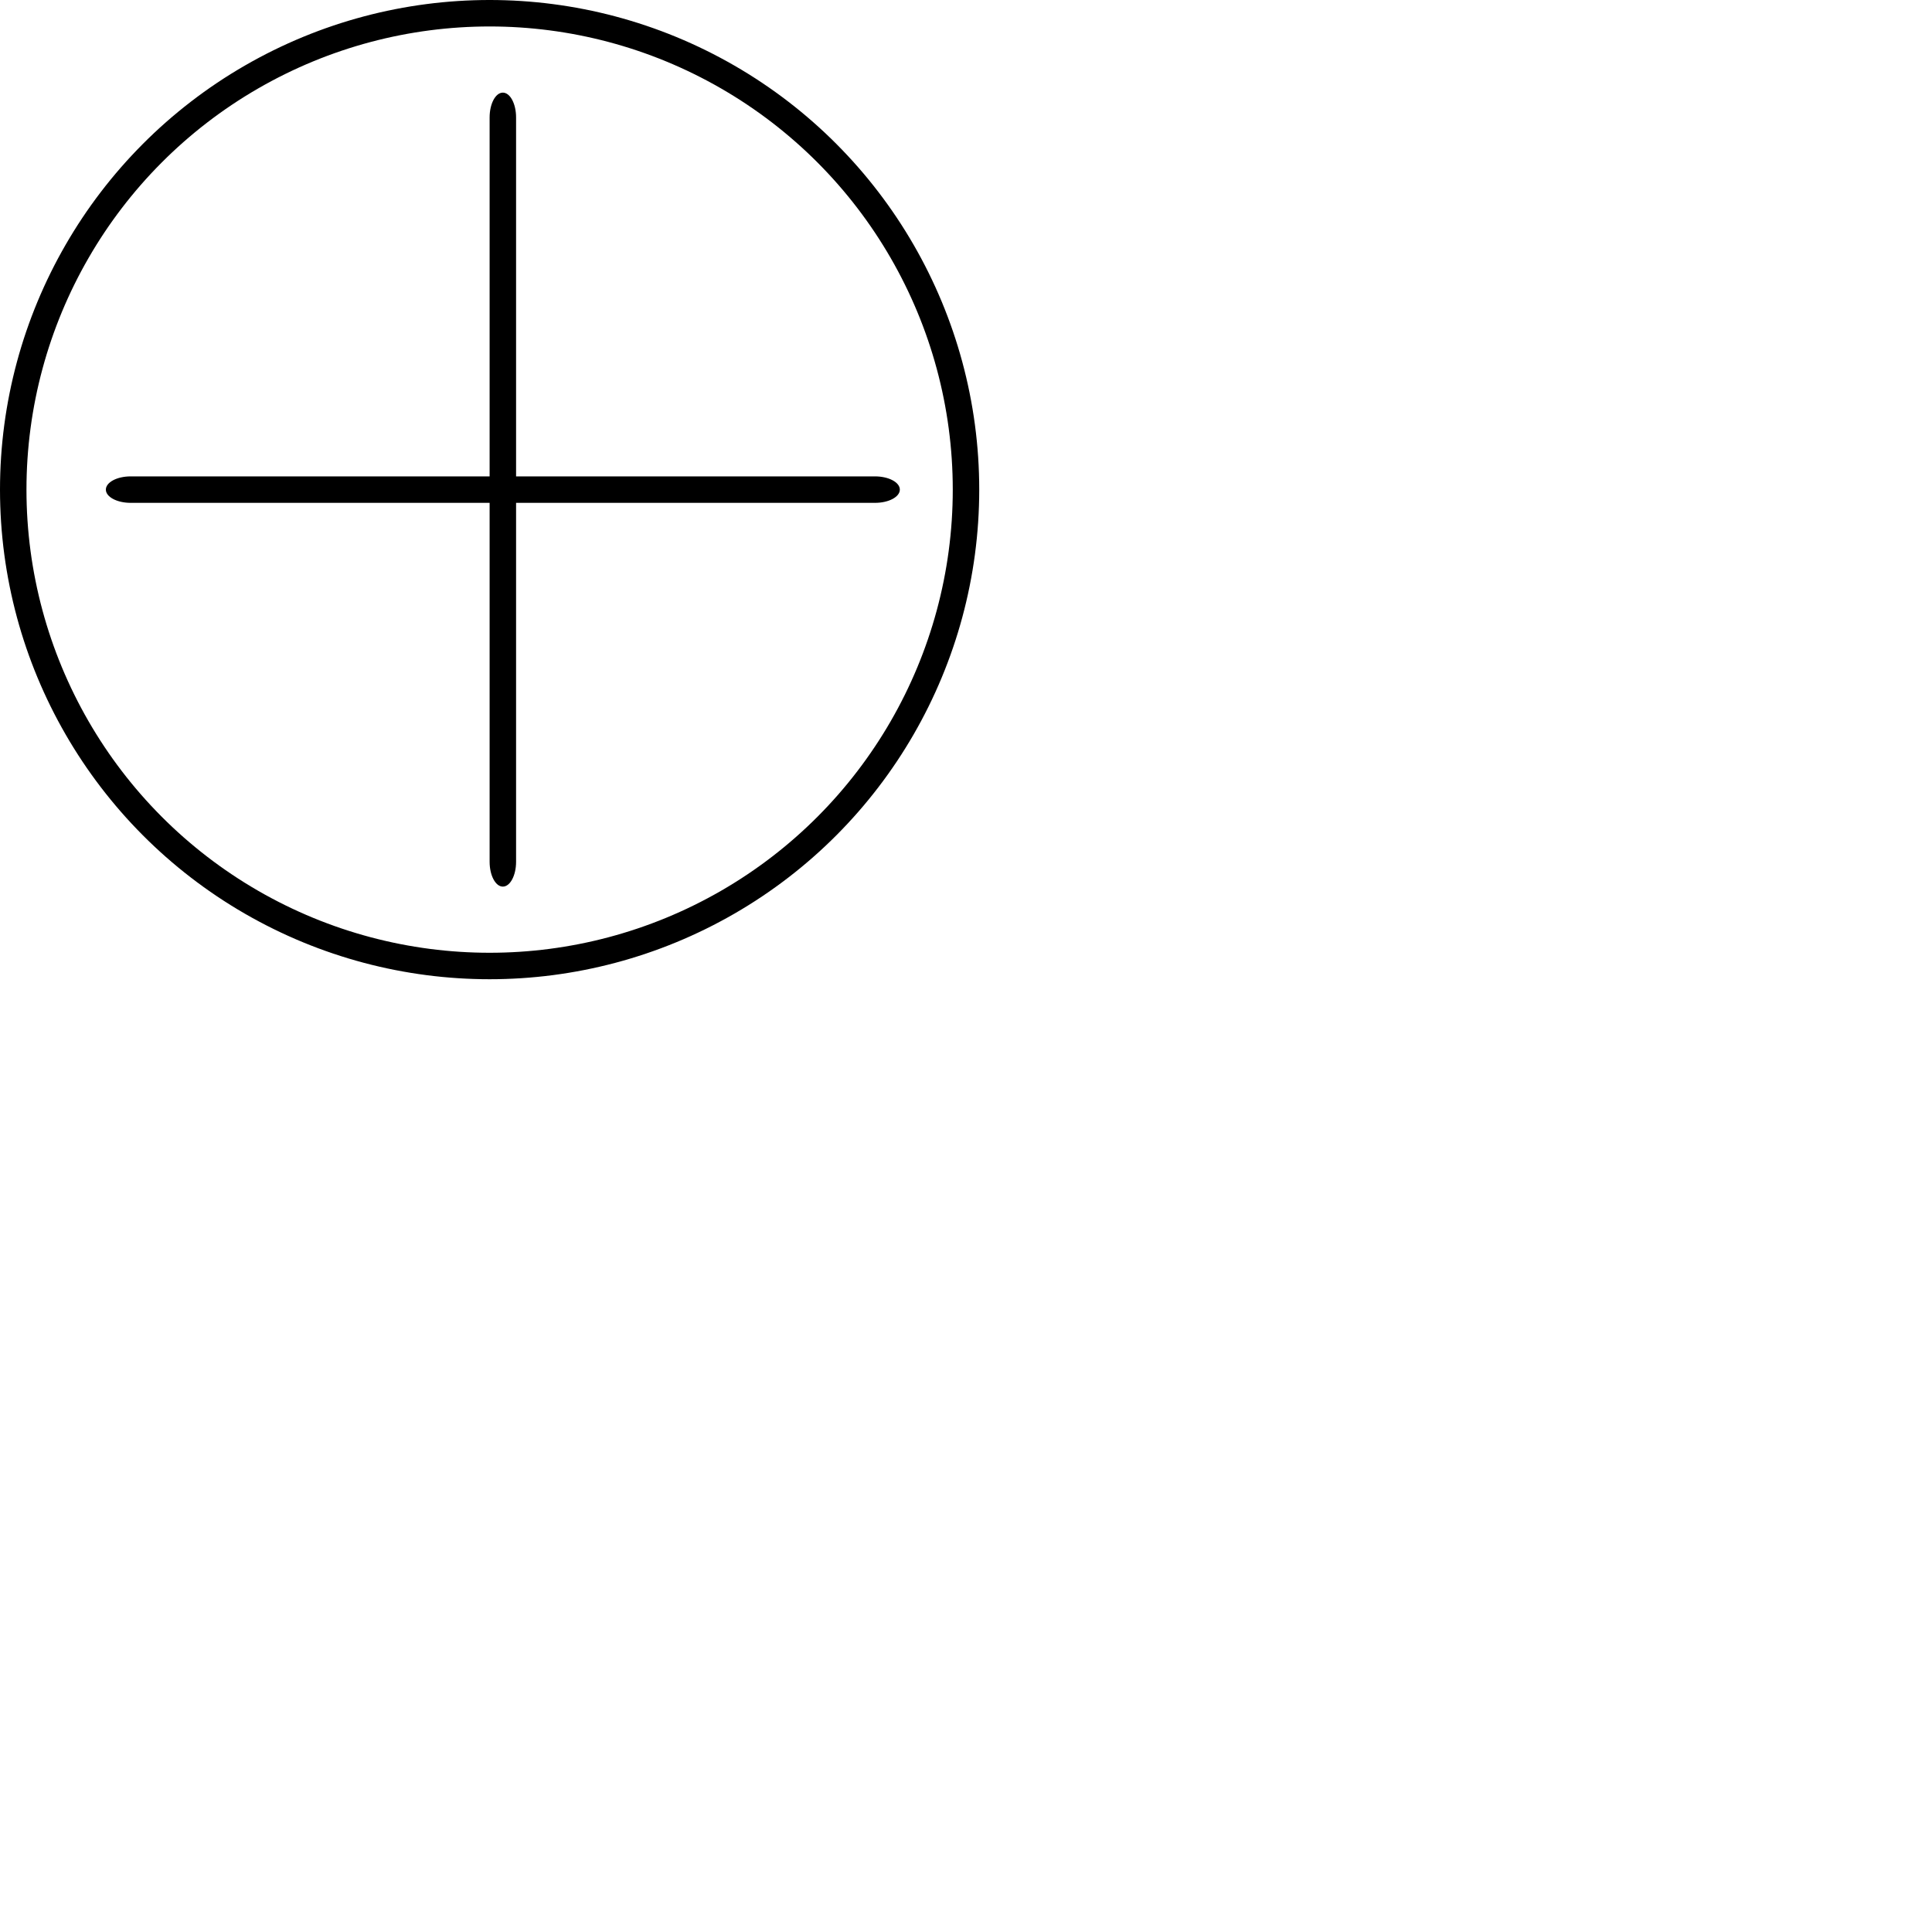 <?xml version="1.0" encoding="UTF-8"?>
<svg width="73px" height="73px" viewBox="0 0 73 73" version="1.1" xmlns="http://www.w3.org/2000/svg" xmlns:xlink="http://www.w3.org/1999/xlink">
    <!-- Generator: Sketch 46.1 (44463) - http://www.bohemiancoding.com/sketch -->
    <title>add-cursor</title>
    <desc>Created with Sketch.</desc>
    <defs></defs>
    <g id="Page-1" stroke="none" stroke-width="1" fill="none" fill-rule="evenodd">
        <g id="add-cursor">
            <g id="Group">
                <path d="M4.938,19 L33.062,19 C33.58,19 34,18.776 34,18.5 C34,18.224 33.58,18 33.062,18 L4.938,18 C4.42,18 4,18.224 4,18.5 C4,18.776 4.419,19 4.938,19 Z" id="Shape" fill="#000000" fill-rule="nonzero"></path>
                <path d="M4.938,19 L33.062,19 C33.58,19 34,18.776 34,18.5 C34,18.224 33.58,18 33.062,18 L4.938,18 C4.42,18 4,18.224 4,18.5 C4,18.776 4.419,19 4.938,19 Z" id="Shape" fill="#000000" fill-rule="nonzero" transform="translate(19, 18.5) rotate(90) translate(-19, -18.5) "></path>
                <circle id="Oval-2" stroke="#000000" cx="18.5" cy="18.5" r="18"></circle>
            </g>
        </g>
    </g>
</svg>